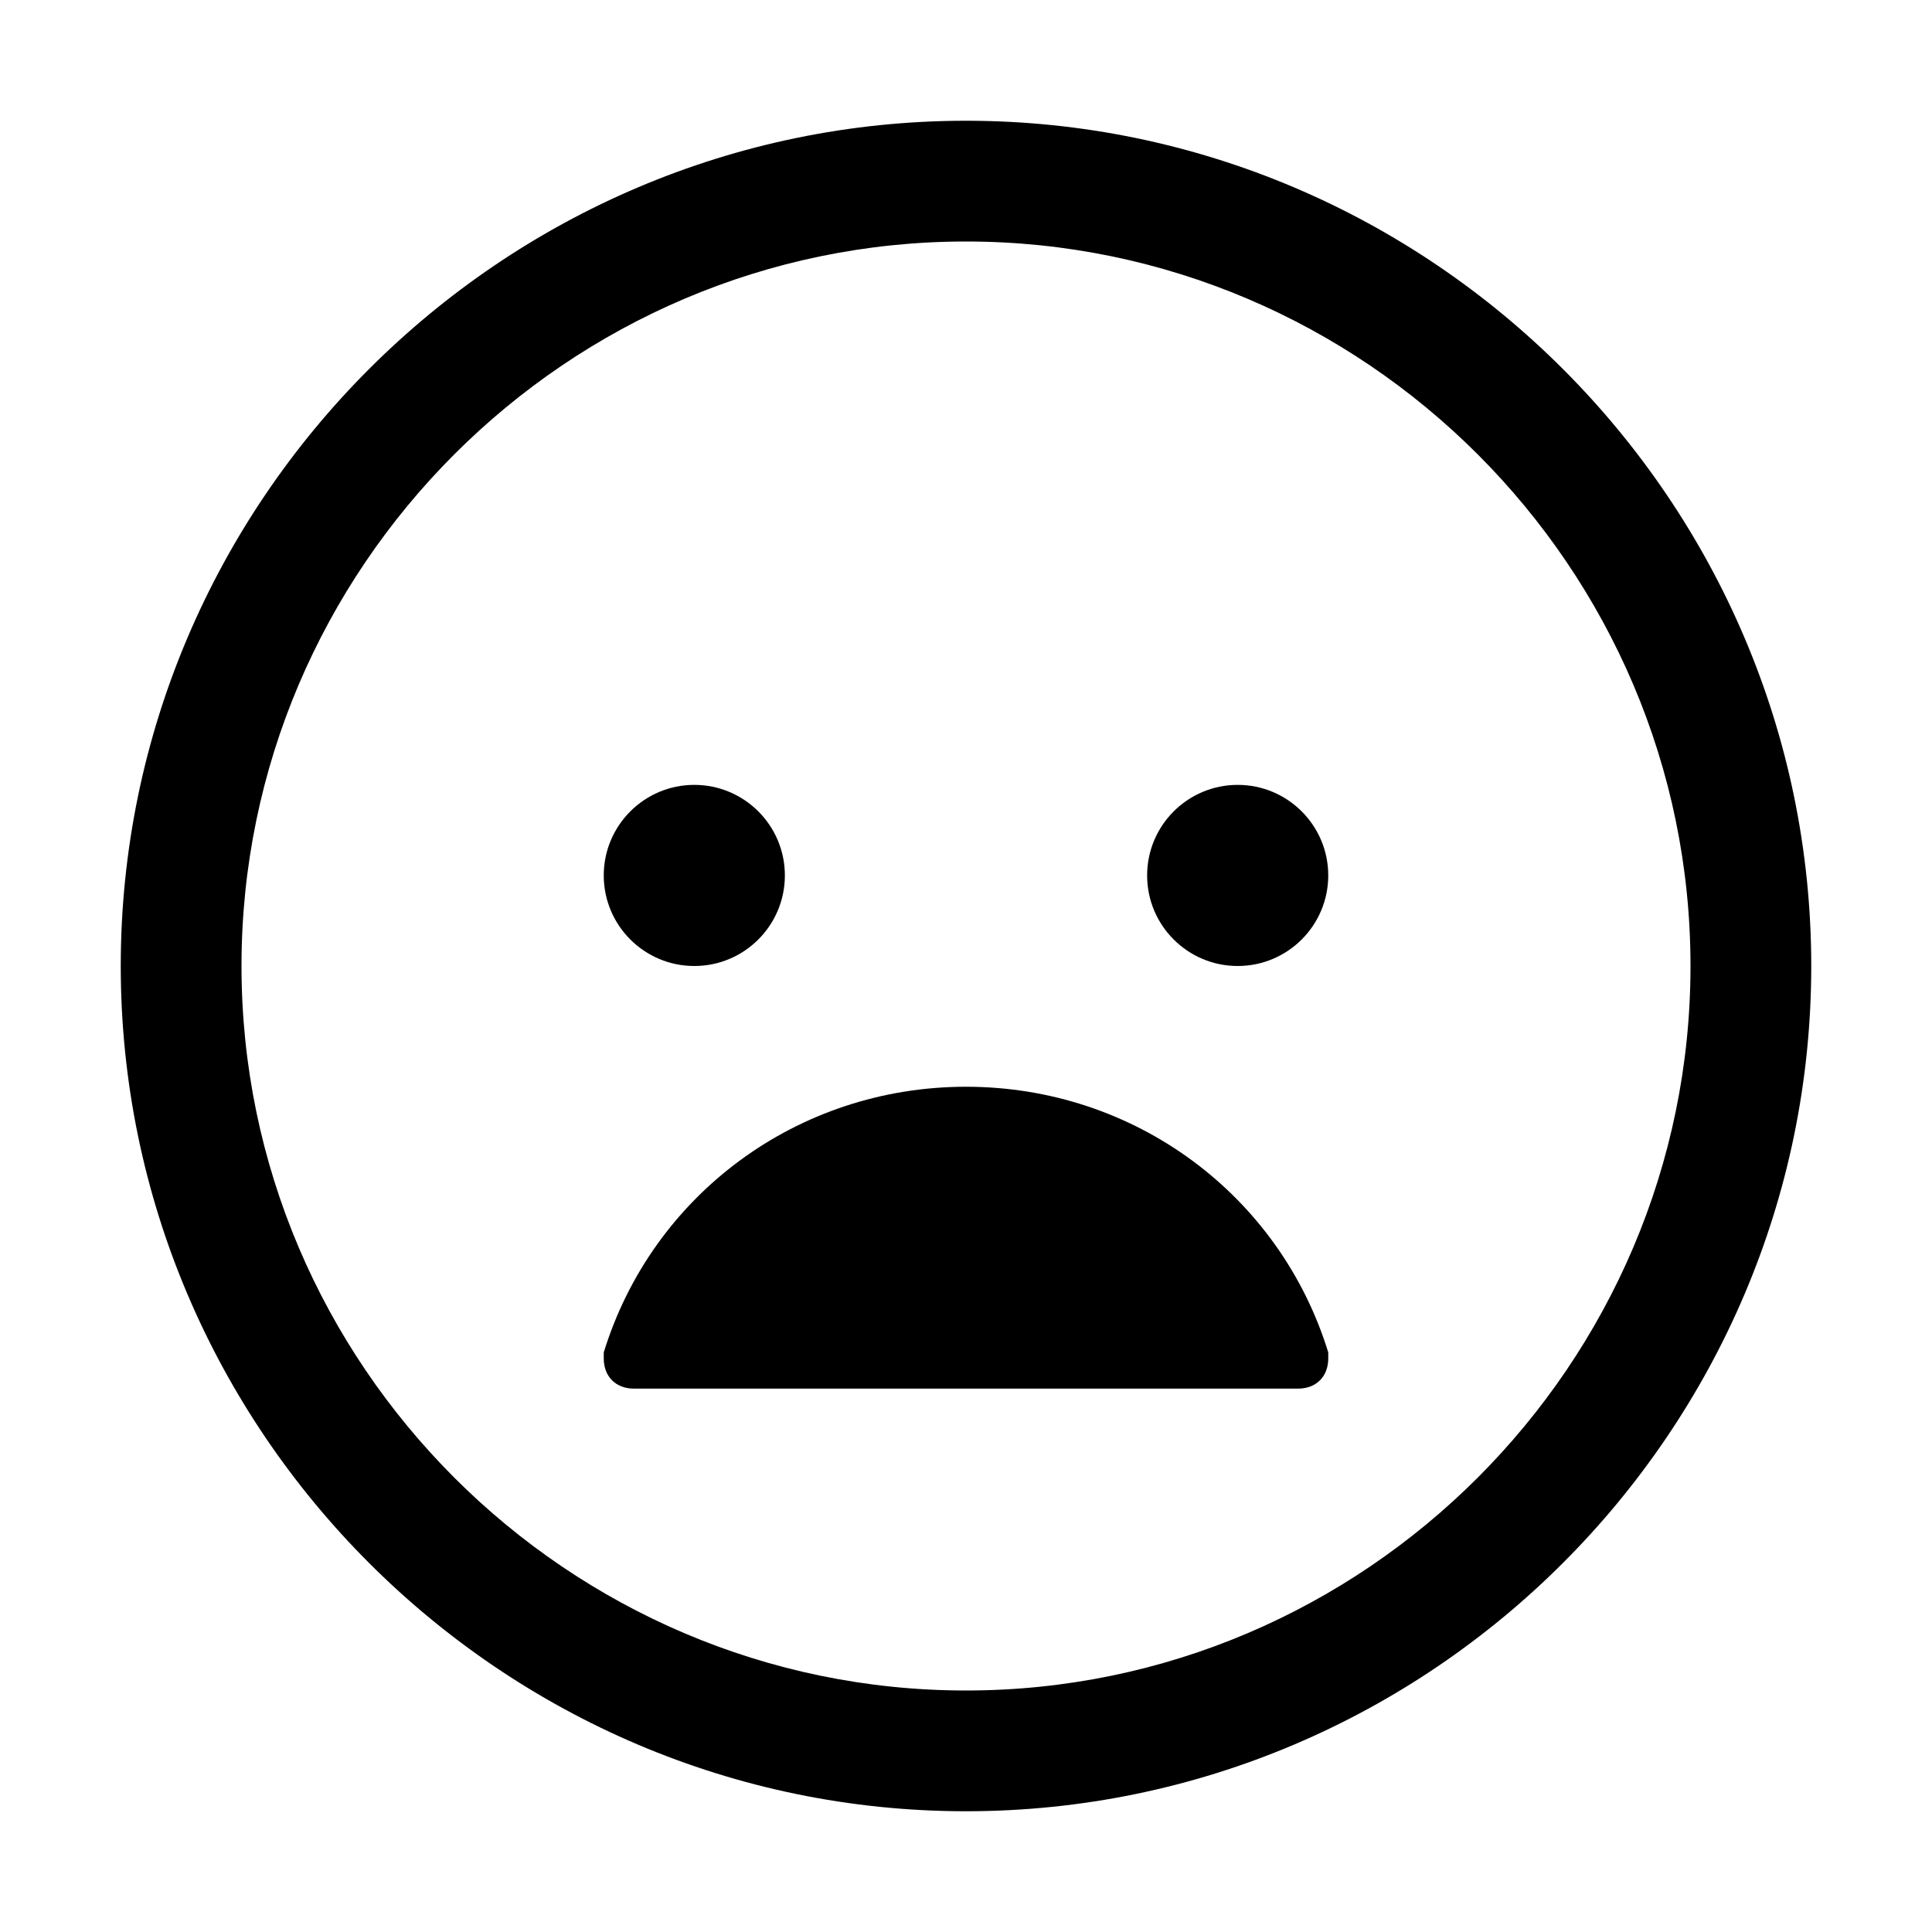 <!-- Generated by IcoMoon.io -->
<svg version="1.1" xmlns="http://www.w3.org/2000/svg" width="32" height="32" viewBox="0 0 32 32">
<title>smiley_sad_face_unhappy</title>
<path d="M13 14.5c0 0.828-0.672 1.5-1.5 1.5s-1.5-0.672-1.5-1.5c0-0.828 0.672-1.5 1.5-1.5s1.5 0.672 1.5 1.5z"></path>
<path d="M10 22.4v0 0z"></path>
<path d="M16 18v0c-2.8 0-5.2 1.8-6 4.4 0 0 0 0.1 0 0.1 0 0.3 0.2 0.5 0.5 0.5 0 0 0 0 0 0h11c0 0 0 0 0 0 0.3 0 0.5-0.2 0.5-0.5 0 0 0-0.1 0-0.1-0.8-2.6-3.2-4.4-6-4.4z"></path>
<path d="M22 14.5c0 0.828-0.672 1.5-1.5 1.5s-1.5-0.672-1.5-1.5c0-0.828 0.672-1.5 1.5-1.5s1.5 0.672 1.5 1.5z"></path>
<path d="M16 2c-7.7 0-14 6.3-14 14s6.3 14 14 14 14-6.3 14-14-6.3-14-14-14zM16 28c-6.6 0-12-5.4-12-12s5.4-12 12-12c6.6 0 12 5.4 12 12s-5.4 12-12 12z"></path>
</svg>
